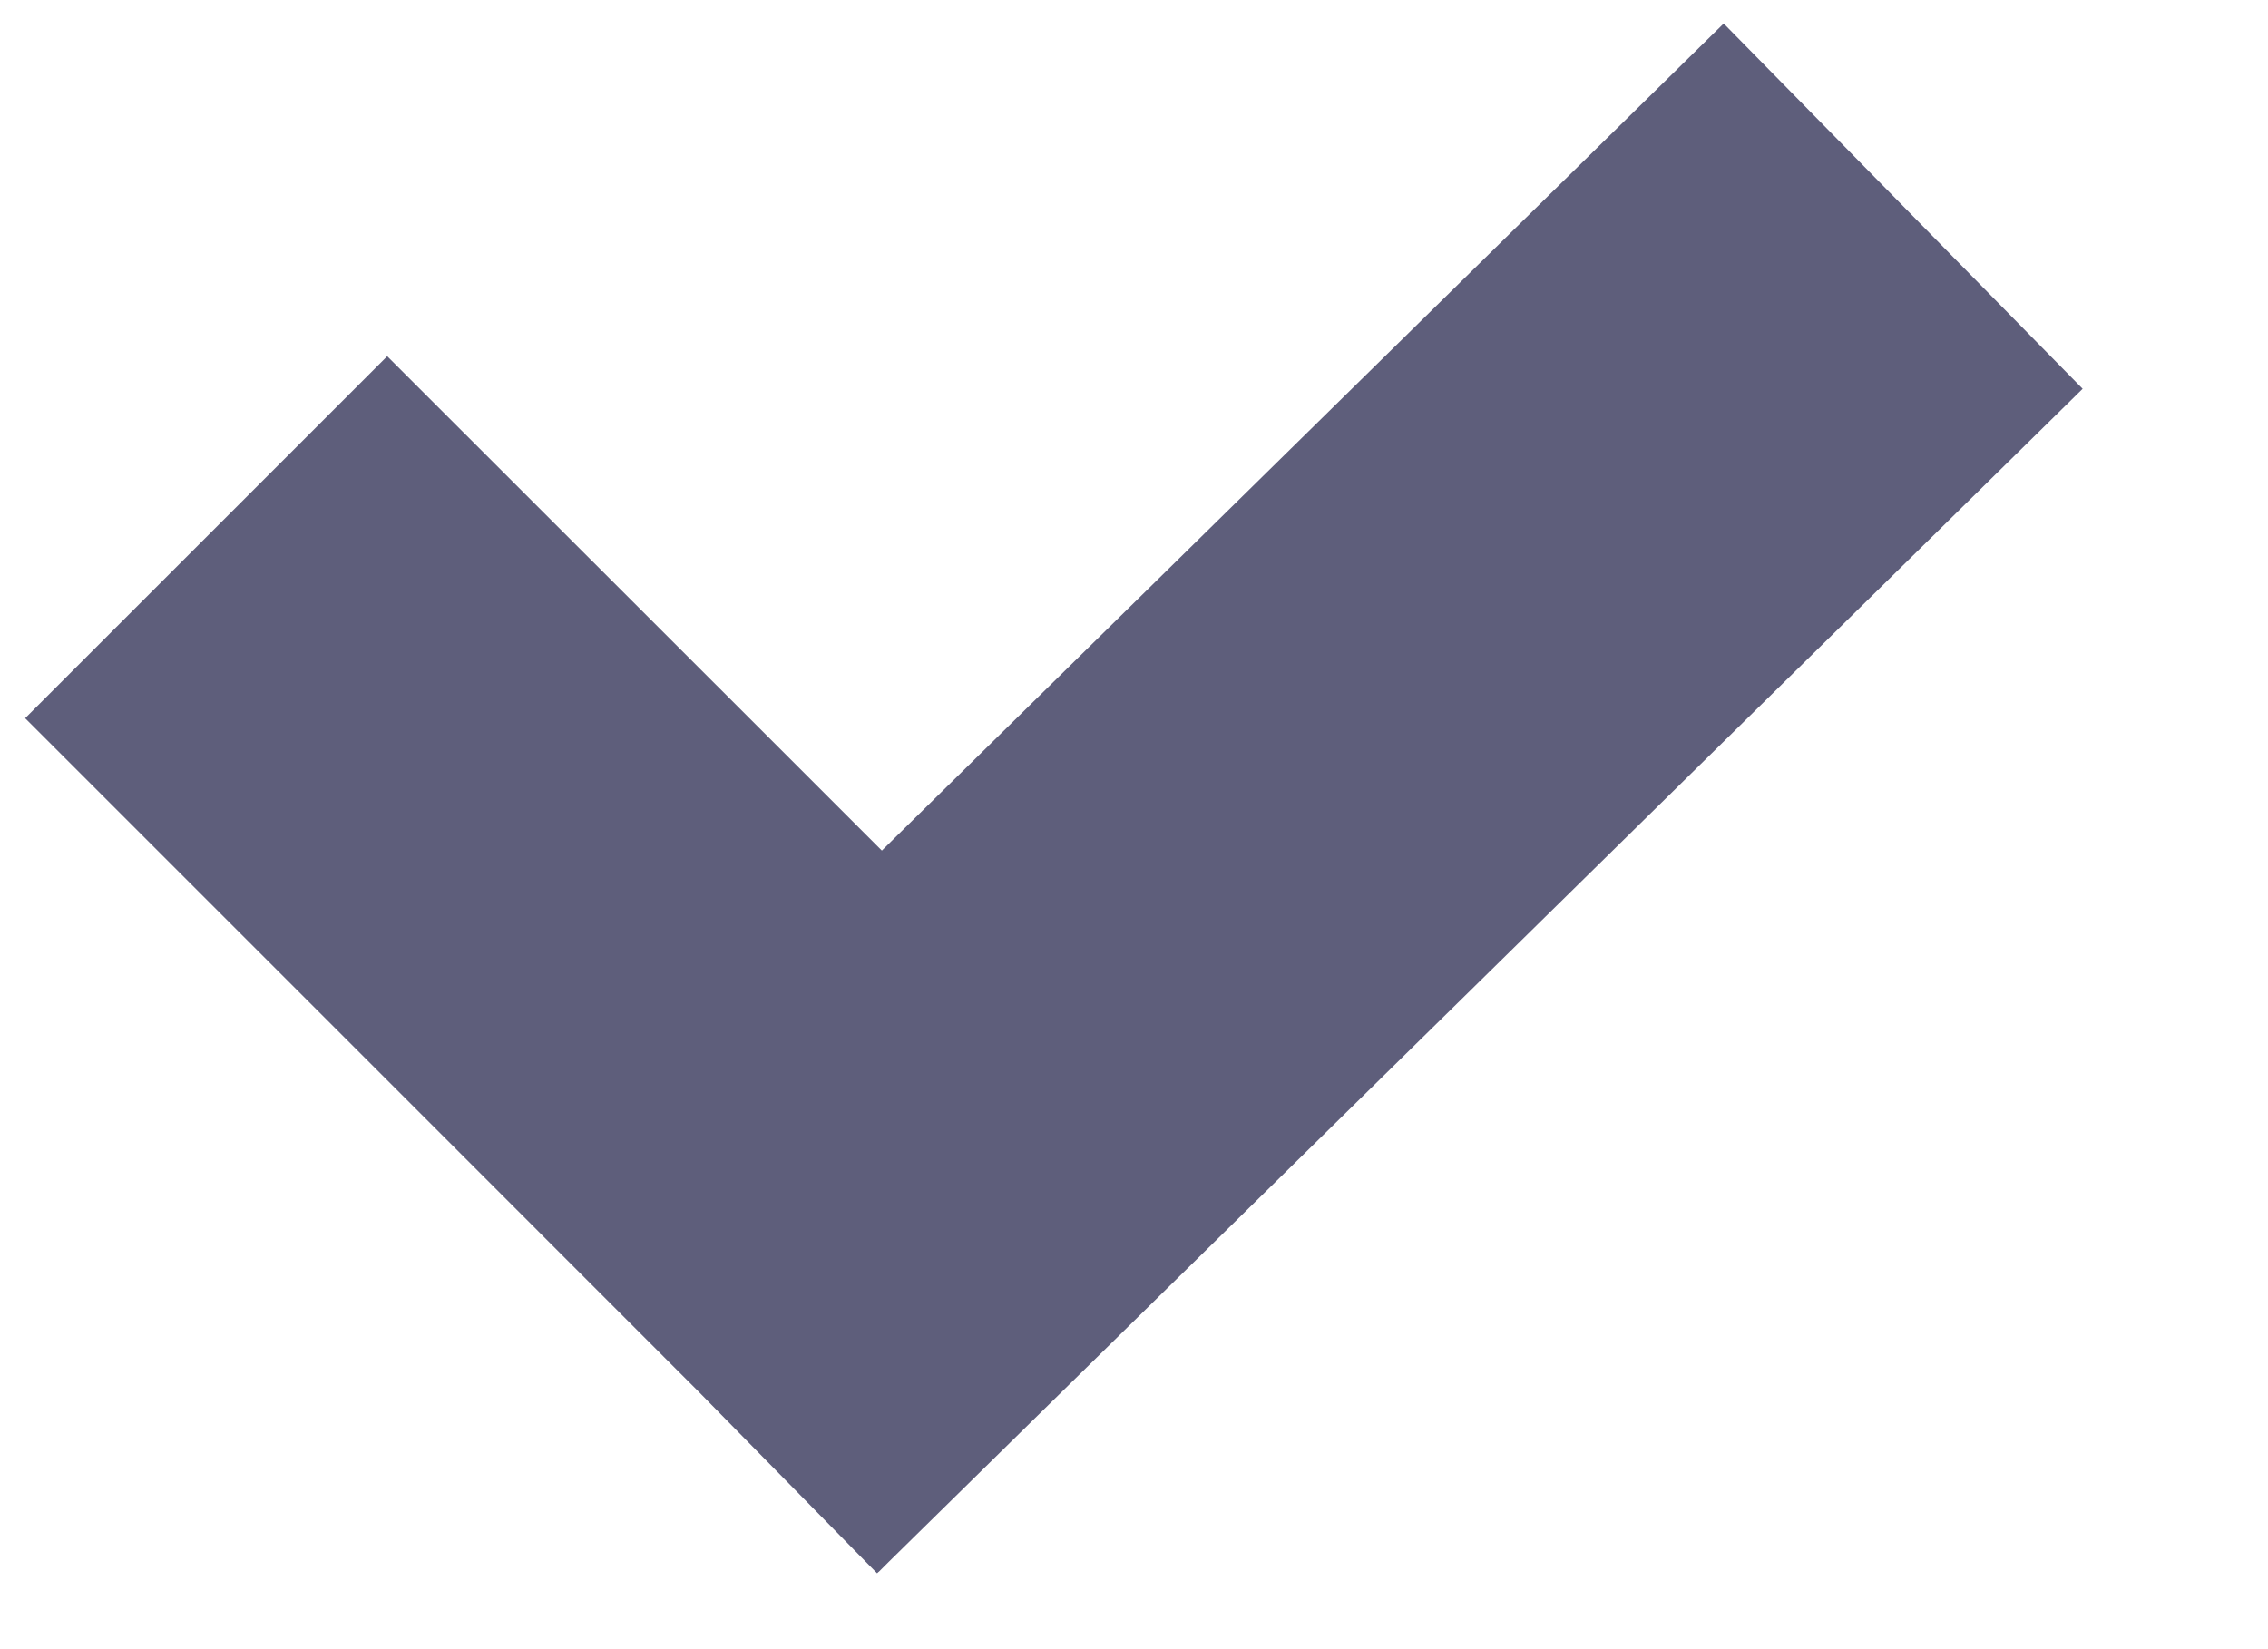 <svg width="11" height="8" viewBox="0 0 11 8" fill="none" xmlns="http://www.w3.org/2000/svg">
<path d="M6.307 3.873L5.436 2.987L5.436 2.987L6.307 3.873ZM3.07 4.676L3.949 3.798L3.949 3.798L3.07 4.676ZM4.254 7.632L7.178 4.759L5.436 2.987L2.513 5.86L4.254 7.632ZM7.178 4.759L10.101 1.886L8.36 0.114L5.436 2.987L7.178 4.759ZM0.122 3.484L2.192 5.554L3.949 3.798L1.878 1.728L0.122 3.484ZM2.192 5.554L4.262 7.625L6.019 5.868L3.949 3.798L2.192 5.554Z" fill="#5E5E7B"/>
</svg>
